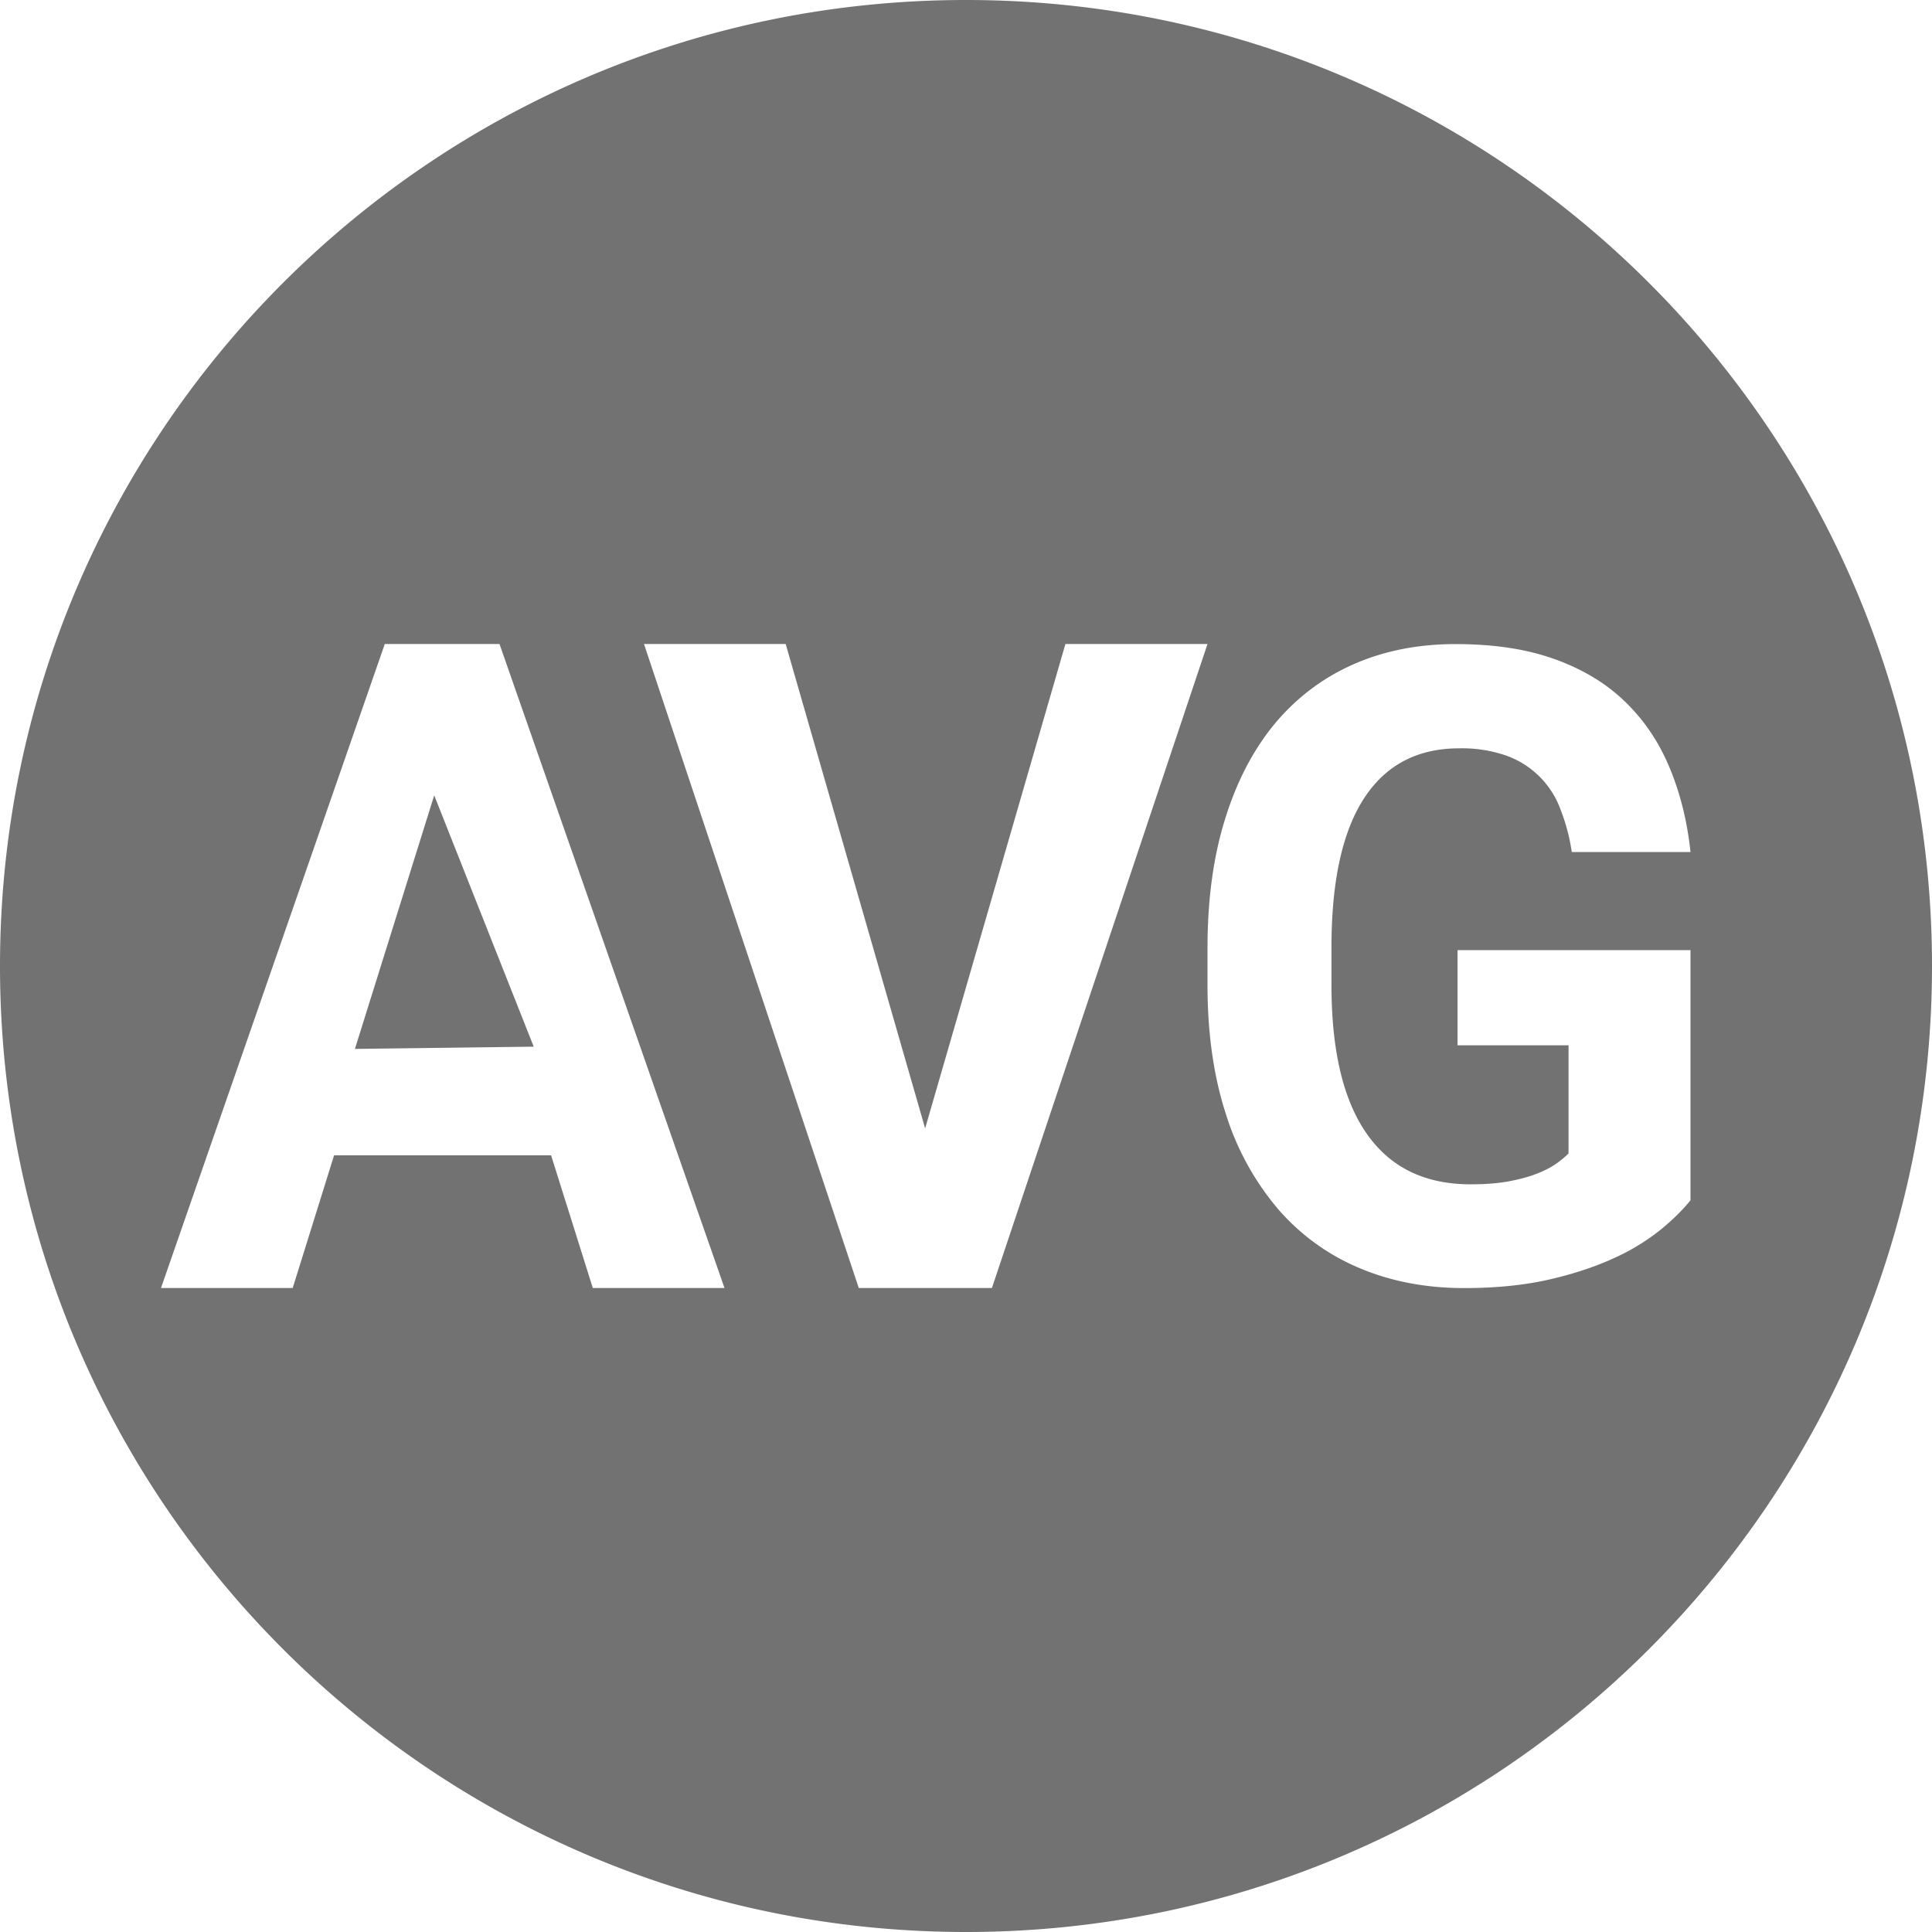 <svg xmlns="http://www.w3.org/2000/svg" width="24" height="24" viewBox="0 0 24 24" href="data:image">
    <path id="avg-icon" fill="#727272" fill-rule="nonzero" d="M12 24c6.627 0 12-5.373 12-12S18.627 0 12 0 0 5.373 0 12s5.373 12 12 12zm-5.154-9.648H4.15L3.636 16H2l2.78-8h1.425L9 16H7.364l-.518-1.648zM4.41 13.03l2.22-.028L5.394 9.88l-.985 3.15zm7.083.985L13.235 8H15l-2.678 8h-1.654L8 8h1.76l1.732 6.016zM21 14.91c-.088.11-.207.23-.359.356a2.685 2.685 0 0 1-.57.353c-.23.108-.5.2-.81.272-.312.073-.67.11-1.074.11-.475 0-.908-.083-1.3-.249a2.727 2.727 0 0 1-1.008-.73 3.377 3.377 0 0 1-.65-1.181c-.152-.467-.229-1.002-.229-1.605v-.46c0-.602.073-1.138.22-1.607.146-.468.353-.863.62-1.184.269-.32.593-.565.973-.733.38-.167.803-.251 1.268-.251.478 0 .891.063 1.24.19.348.126.64.304.873.532.234.228.417.5.548.818.132.317.218.665.258 1.043h-1.475a2.401 2.401 0 0 0-.141-.532 1.115 1.115 0 0 0-.674-.666 1.678 1.678 0 0 0-.584-.09c-.518 0-.912.207-1.182.622-.269.415-.404 1.031-.404 1.848v.47c0 .817.147 1.433.44 1.85.293.418.722.626 1.288.626.181 0 .34-.012.474-.037.135-.025.25-.056.346-.094.096-.037.176-.078.24-.123.064-.044.116-.088.157-.13v-1.343h-1.379v-1.182H21v3.107z"/>
</svg>
